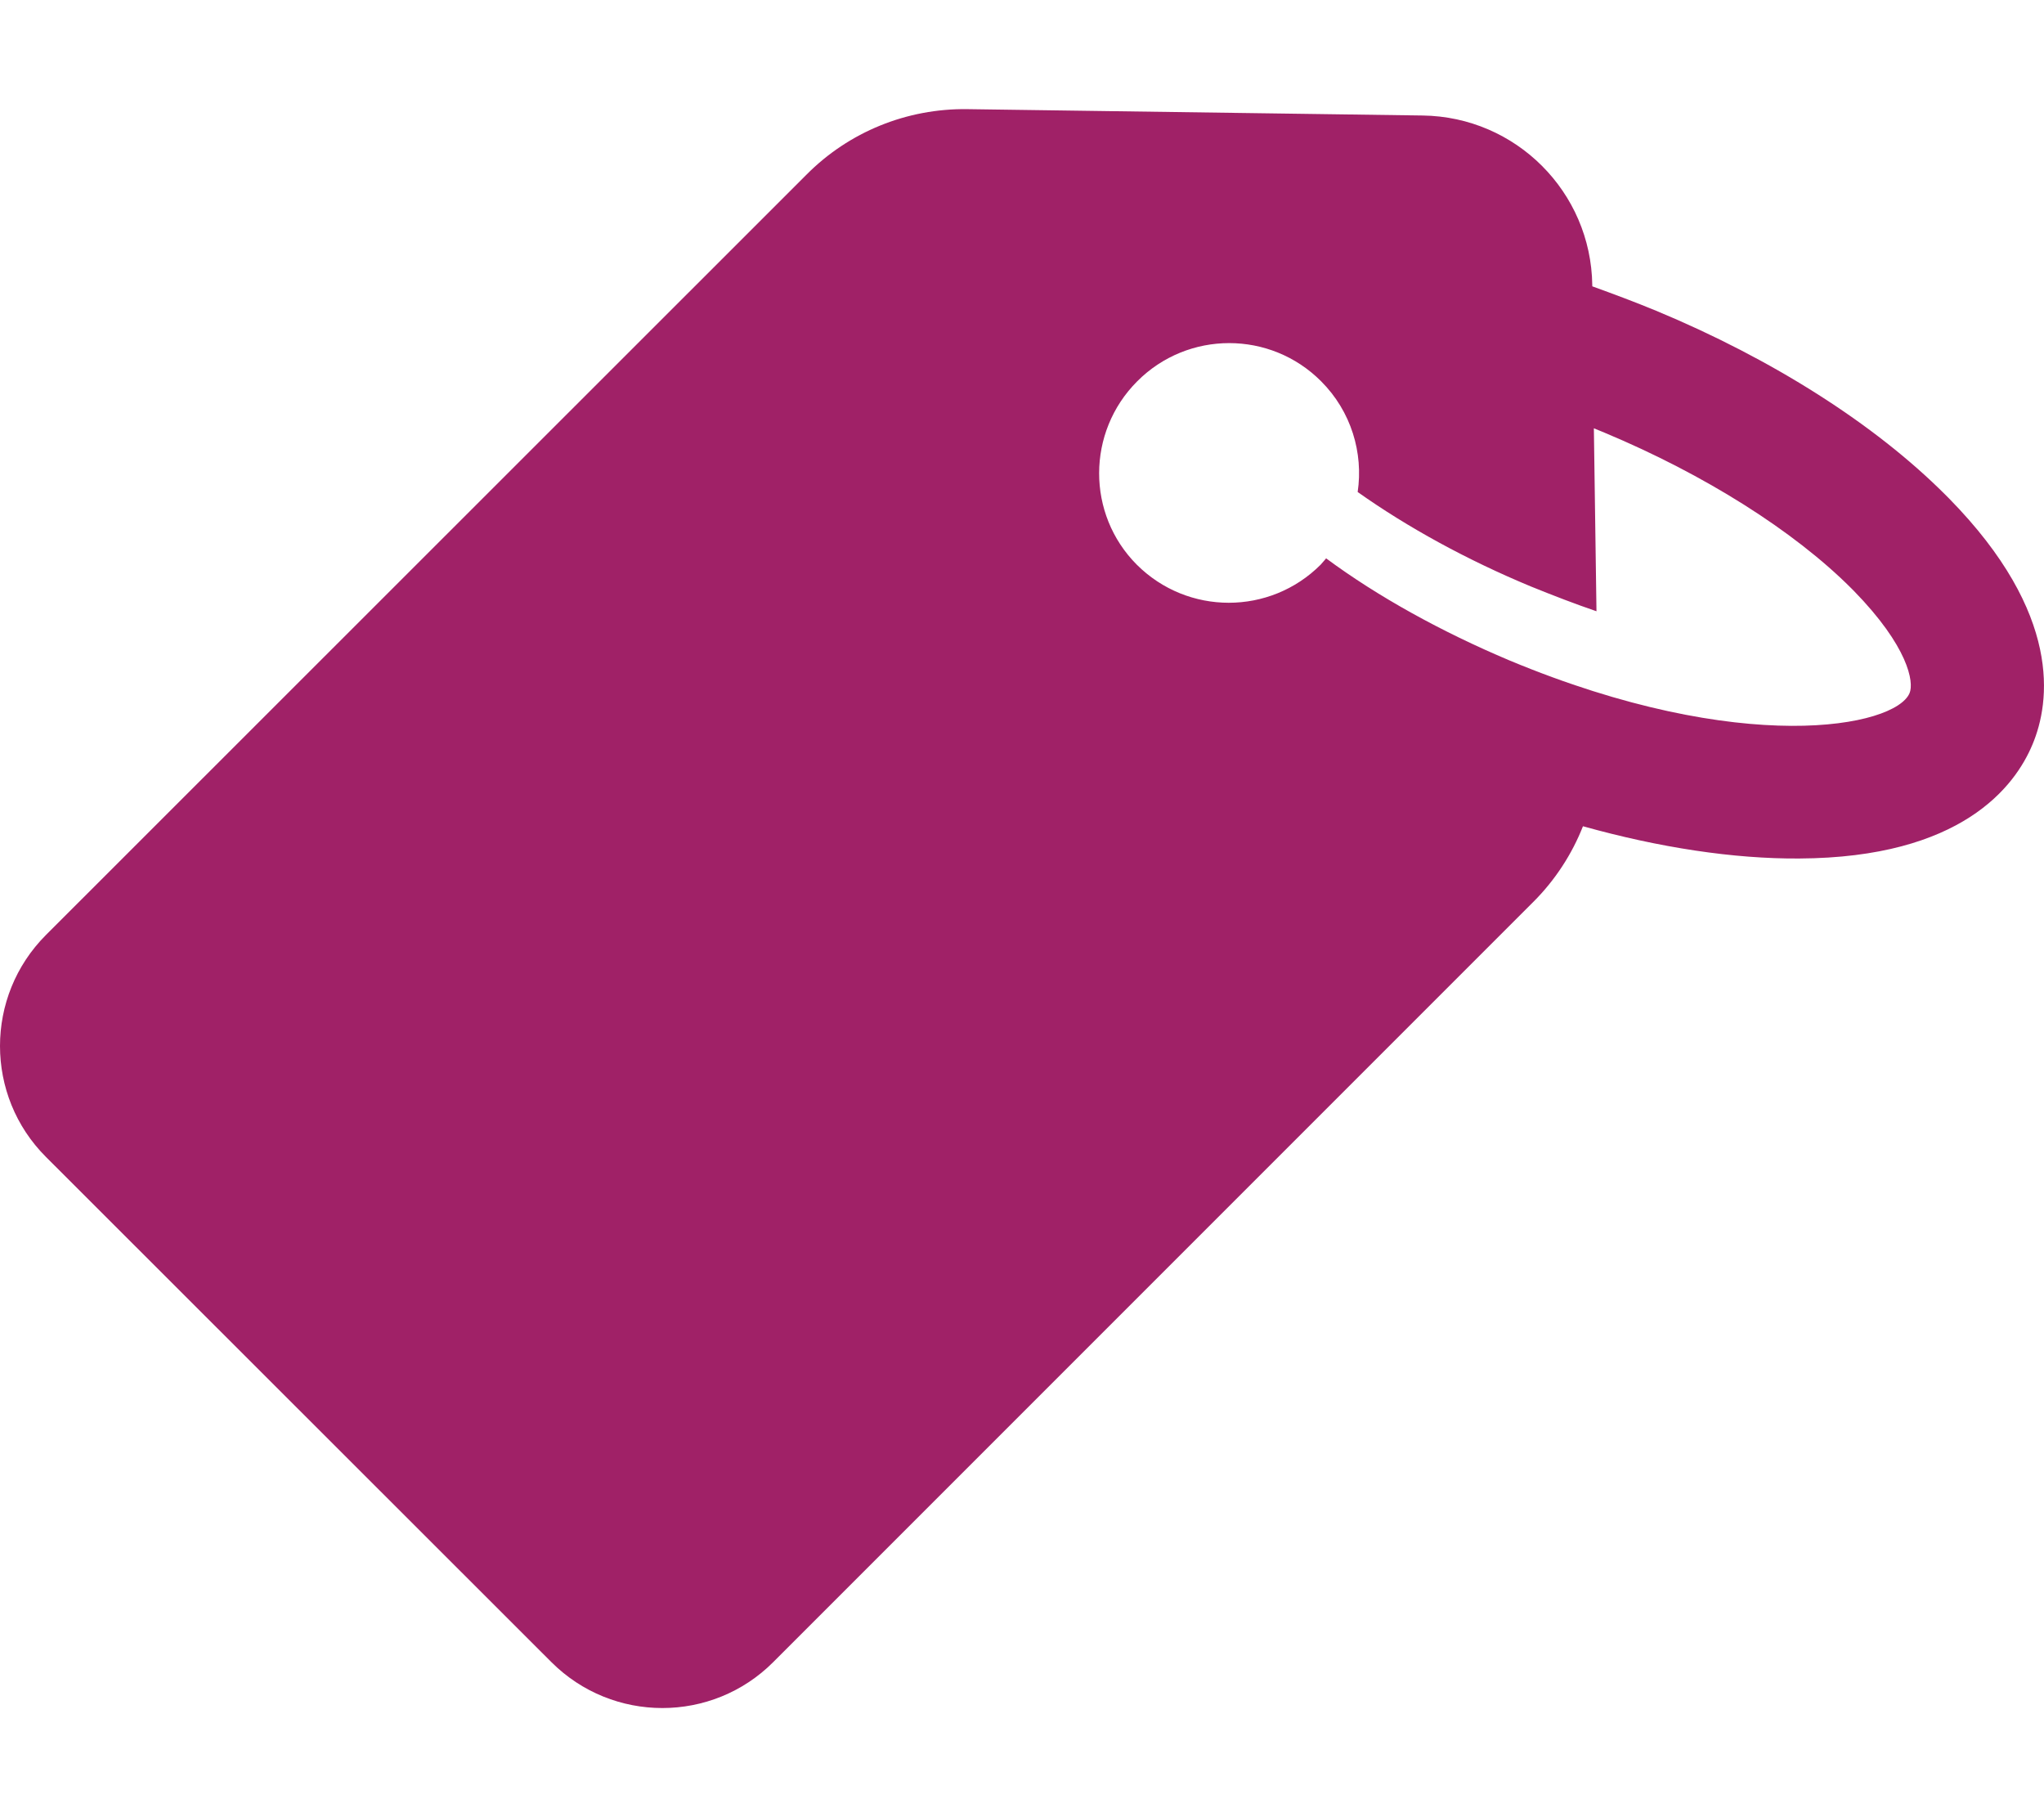 <svg width="18" height="16" viewBox="0 0 18 16" fill="none" xmlns="http://www.w3.org/2000/svg">
<path d="M4.855 14.634C5.395 15.174 6.271 15.174 6.81 14.634L13.504 7.94C13.696 7.748 13.844 7.519 13.94 7.275C14.613 7.463 15.267 7.563 15.844 7.559C17.271 7.552 17.744 6.927 17.899 6.554C18.054 6.184 18.165 5.408 17.163 4.388C17.152 4.377 17.141 4.366 17.13 4.355C16.509 3.734 15.607 3.161 14.584 2.736C14.395 2.658 14.207 2.588 14.022 2.521V2.51C14.011 1.69 13.349 1.028 12.528 1.017L8.518 0.961C7.986 0.954 7.476 1.161 7.102 1.538L0.405 8.232C-0.135 8.772 -0.135 9.648 0.405 10.187L4.855 14.634ZM10.015 3.357C10.462 2.909 11.187 2.909 11.634 3.357C11.9 3.623 12.007 3.989 11.956 4.332C12.395 4.643 12.92 4.931 13.482 5.164C13.682 5.245 13.874 5.319 14.059 5.382L14.036 3.771C14.07 3.785 14.099 3.797 14.133 3.811C15.008 4.177 15.796 4.673 16.302 5.179C16.31 5.186 16.317 5.194 16.324 5.201C16.805 5.693 16.857 6.007 16.816 6.103C16.69 6.402 15.341 6.668 13.293 5.815C12.695 5.563 12.133 5.253 11.678 4.916C11.664 4.935 11.645 4.953 11.63 4.972C11.183 5.419 10.459 5.419 10.011 4.972C9.568 4.528 9.568 3.804 10.015 3.357Z" fill="#A02167"/>
</svg>
